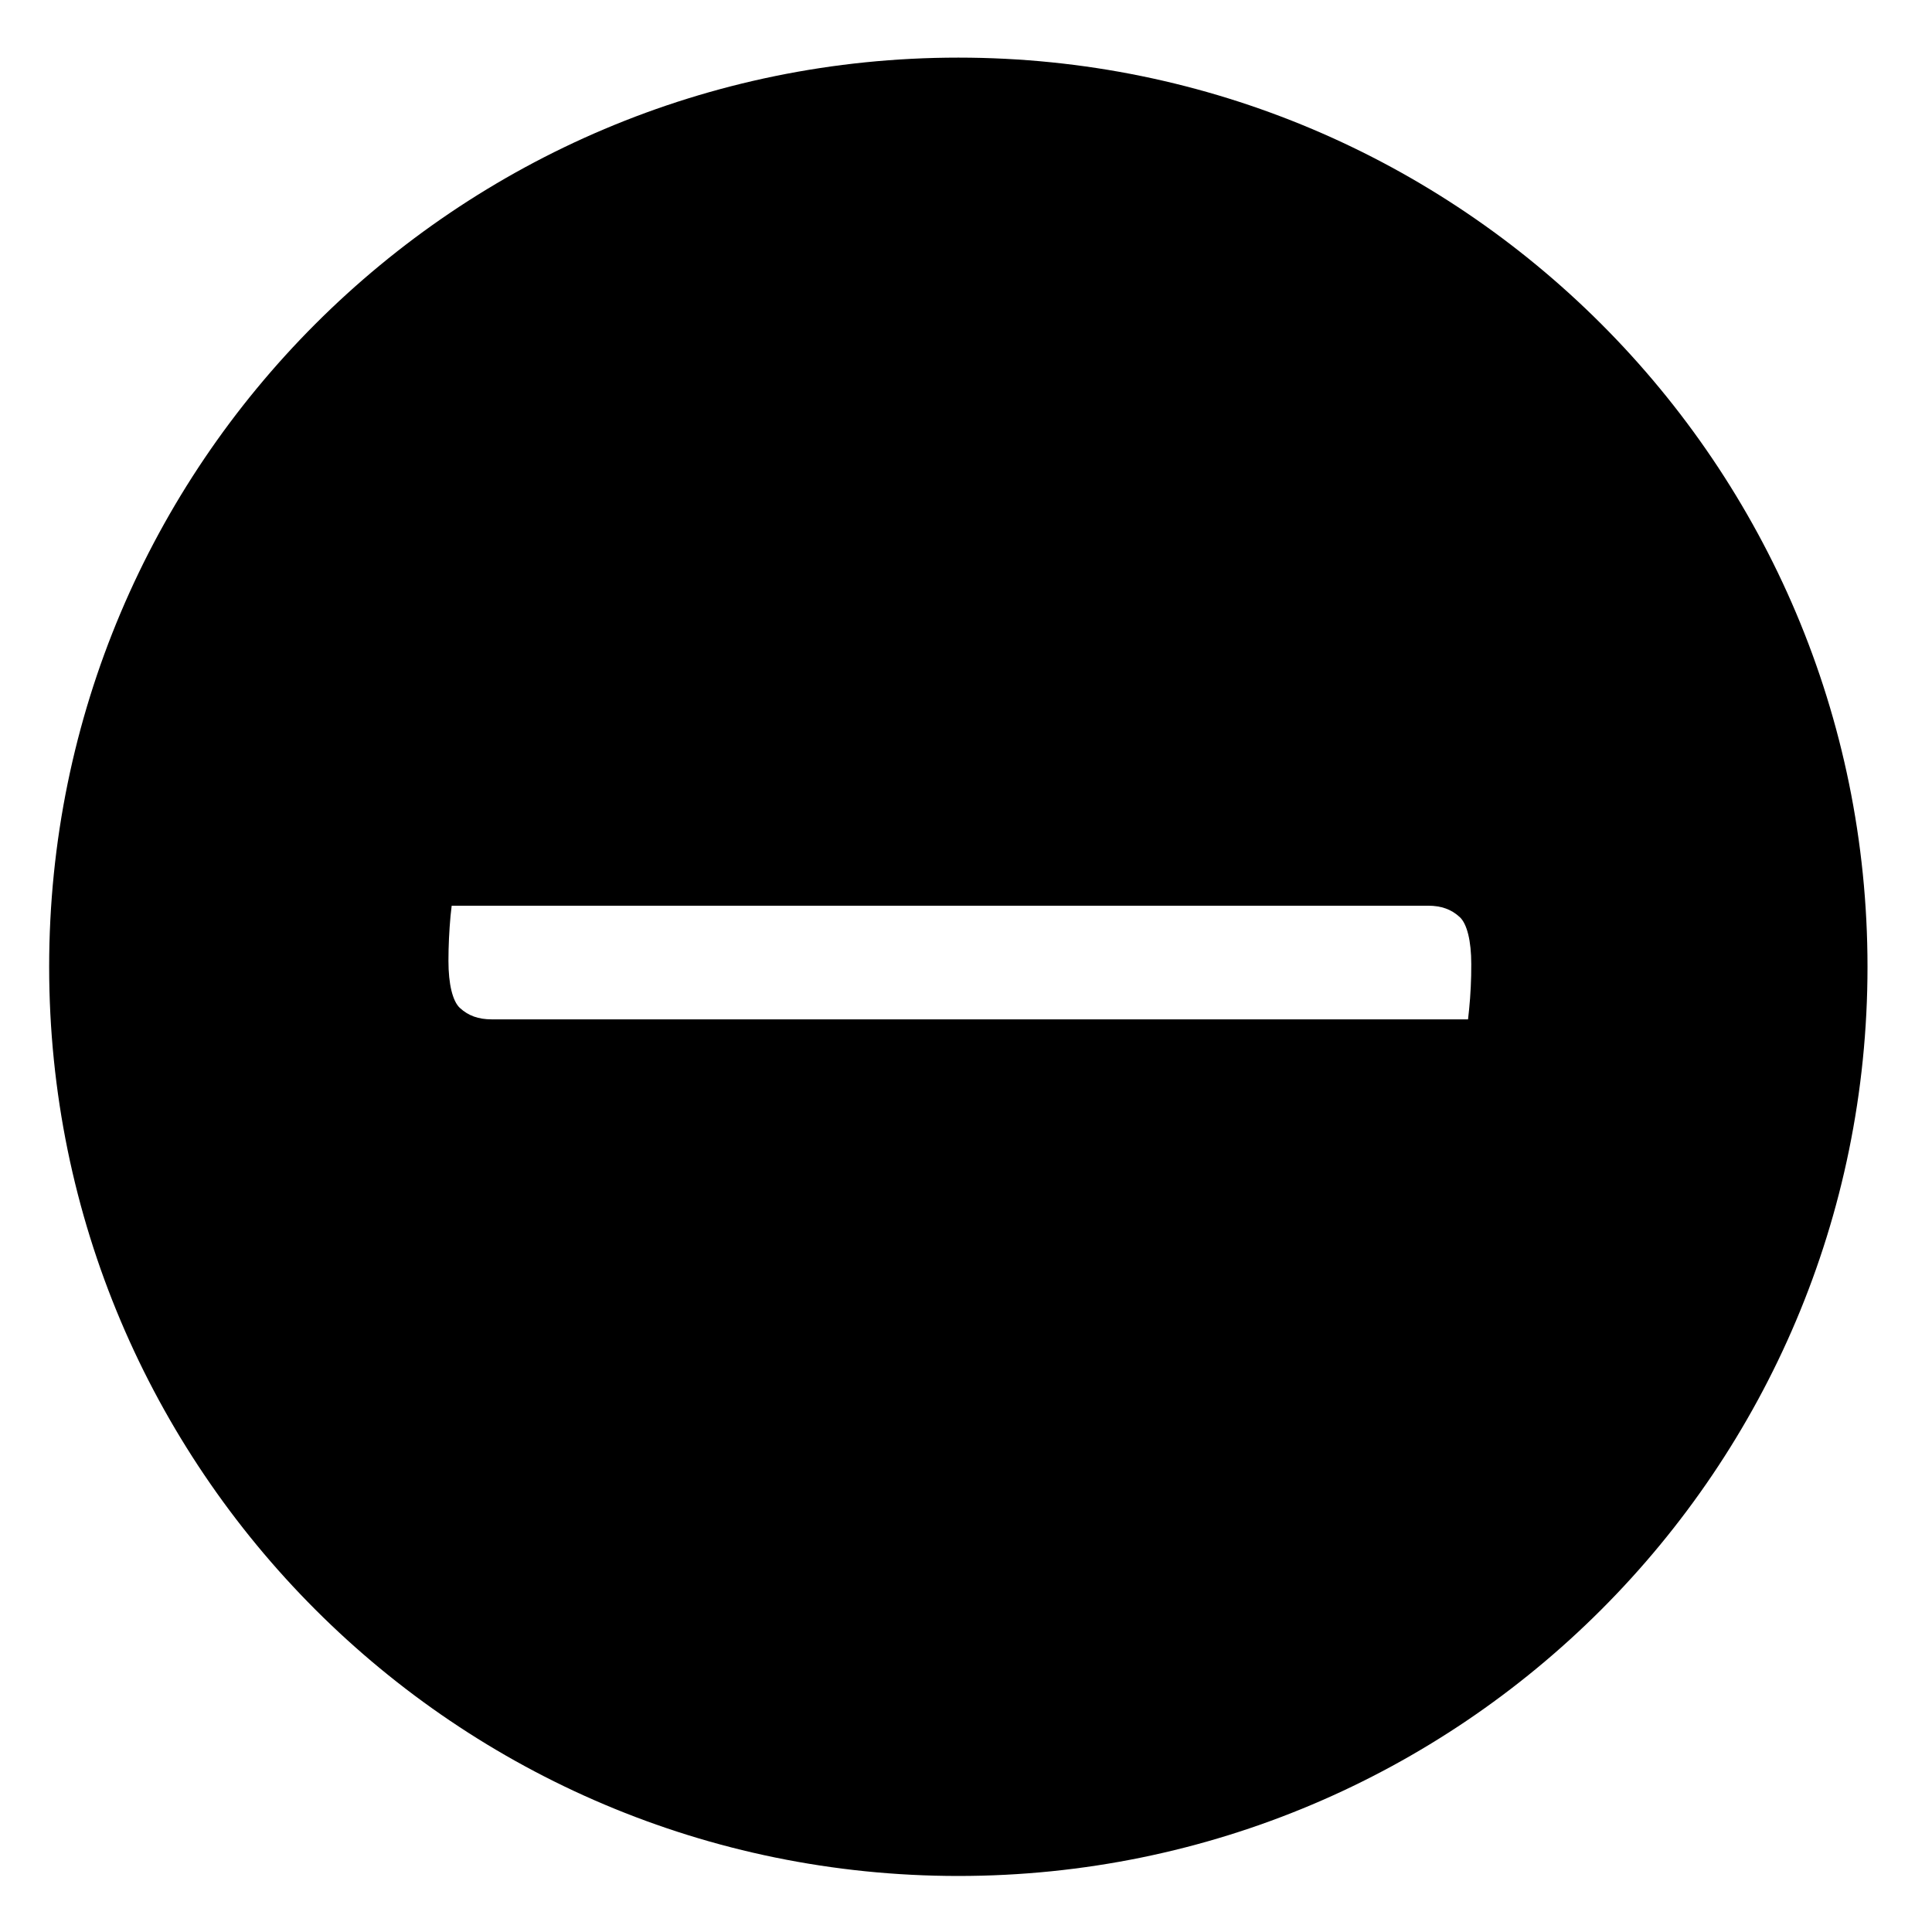 <?xml version="1.0" encoding="iso-8859-1"?>
<!-- Generator: Adobe Illustrator 17.1.0, SVG Export Plug-In . SVG Version: 6.00 Build 0)  -->
<!DOCTYPE svg PUBLIC "-//W3C//DTD SVG 1.1//EN" "http://www.w3.org/Graphics/SVG/1.1/DTD/svg11.dtd">
<svg version="1.1" xmlns="http://www.w3.org/2000/svg" xmlns:xlink="http://www.w3.org/1999/xlink" x="0px" y="0px"
	 viewBox="0 0 34 34" style="enable-background:new 0 0 34 34;" xml:space="preserve">
<g id="BLOCKS" style="display:none;">
	<rect x="0.026" y="0.022" style="display:inline;fill:#CCCACB;" width="34" height="34"/>
</g>
<g id="INNER_GUDIES">
</g>
<g id="MAIN_GUIDES">
</g>
<g id="ICONS">
	<g>
		<path d="M16.865,1.014c-8.837,0-16,7.163-16,16s7.163,16,16,16s16-7.163,16-16S25.701,1.014,16.865,1.014z M25.854,17.762
			c-0.006,0.065-0.012,0.124-0.019,0.177H8.651c-0.232,0-0.409-0.064-0.558-0.201c-0.128-0.119-0.201-0.42-0.201-0.826
			c0-0.265,0.013-0.533,0.037-0.795c0.007-0.066,0.013-0.125,0.02-0.178l17.184,0c0.232,0,0.409,0.064,0.557,0.201
			c0.128,0.119,0.202,0.42,0.202,0.826C25.893,17.234,25.88,17.502,25.854,17.762z"/>
	</g>
</g>
<g id="TITLES">
</g>
</svg>

